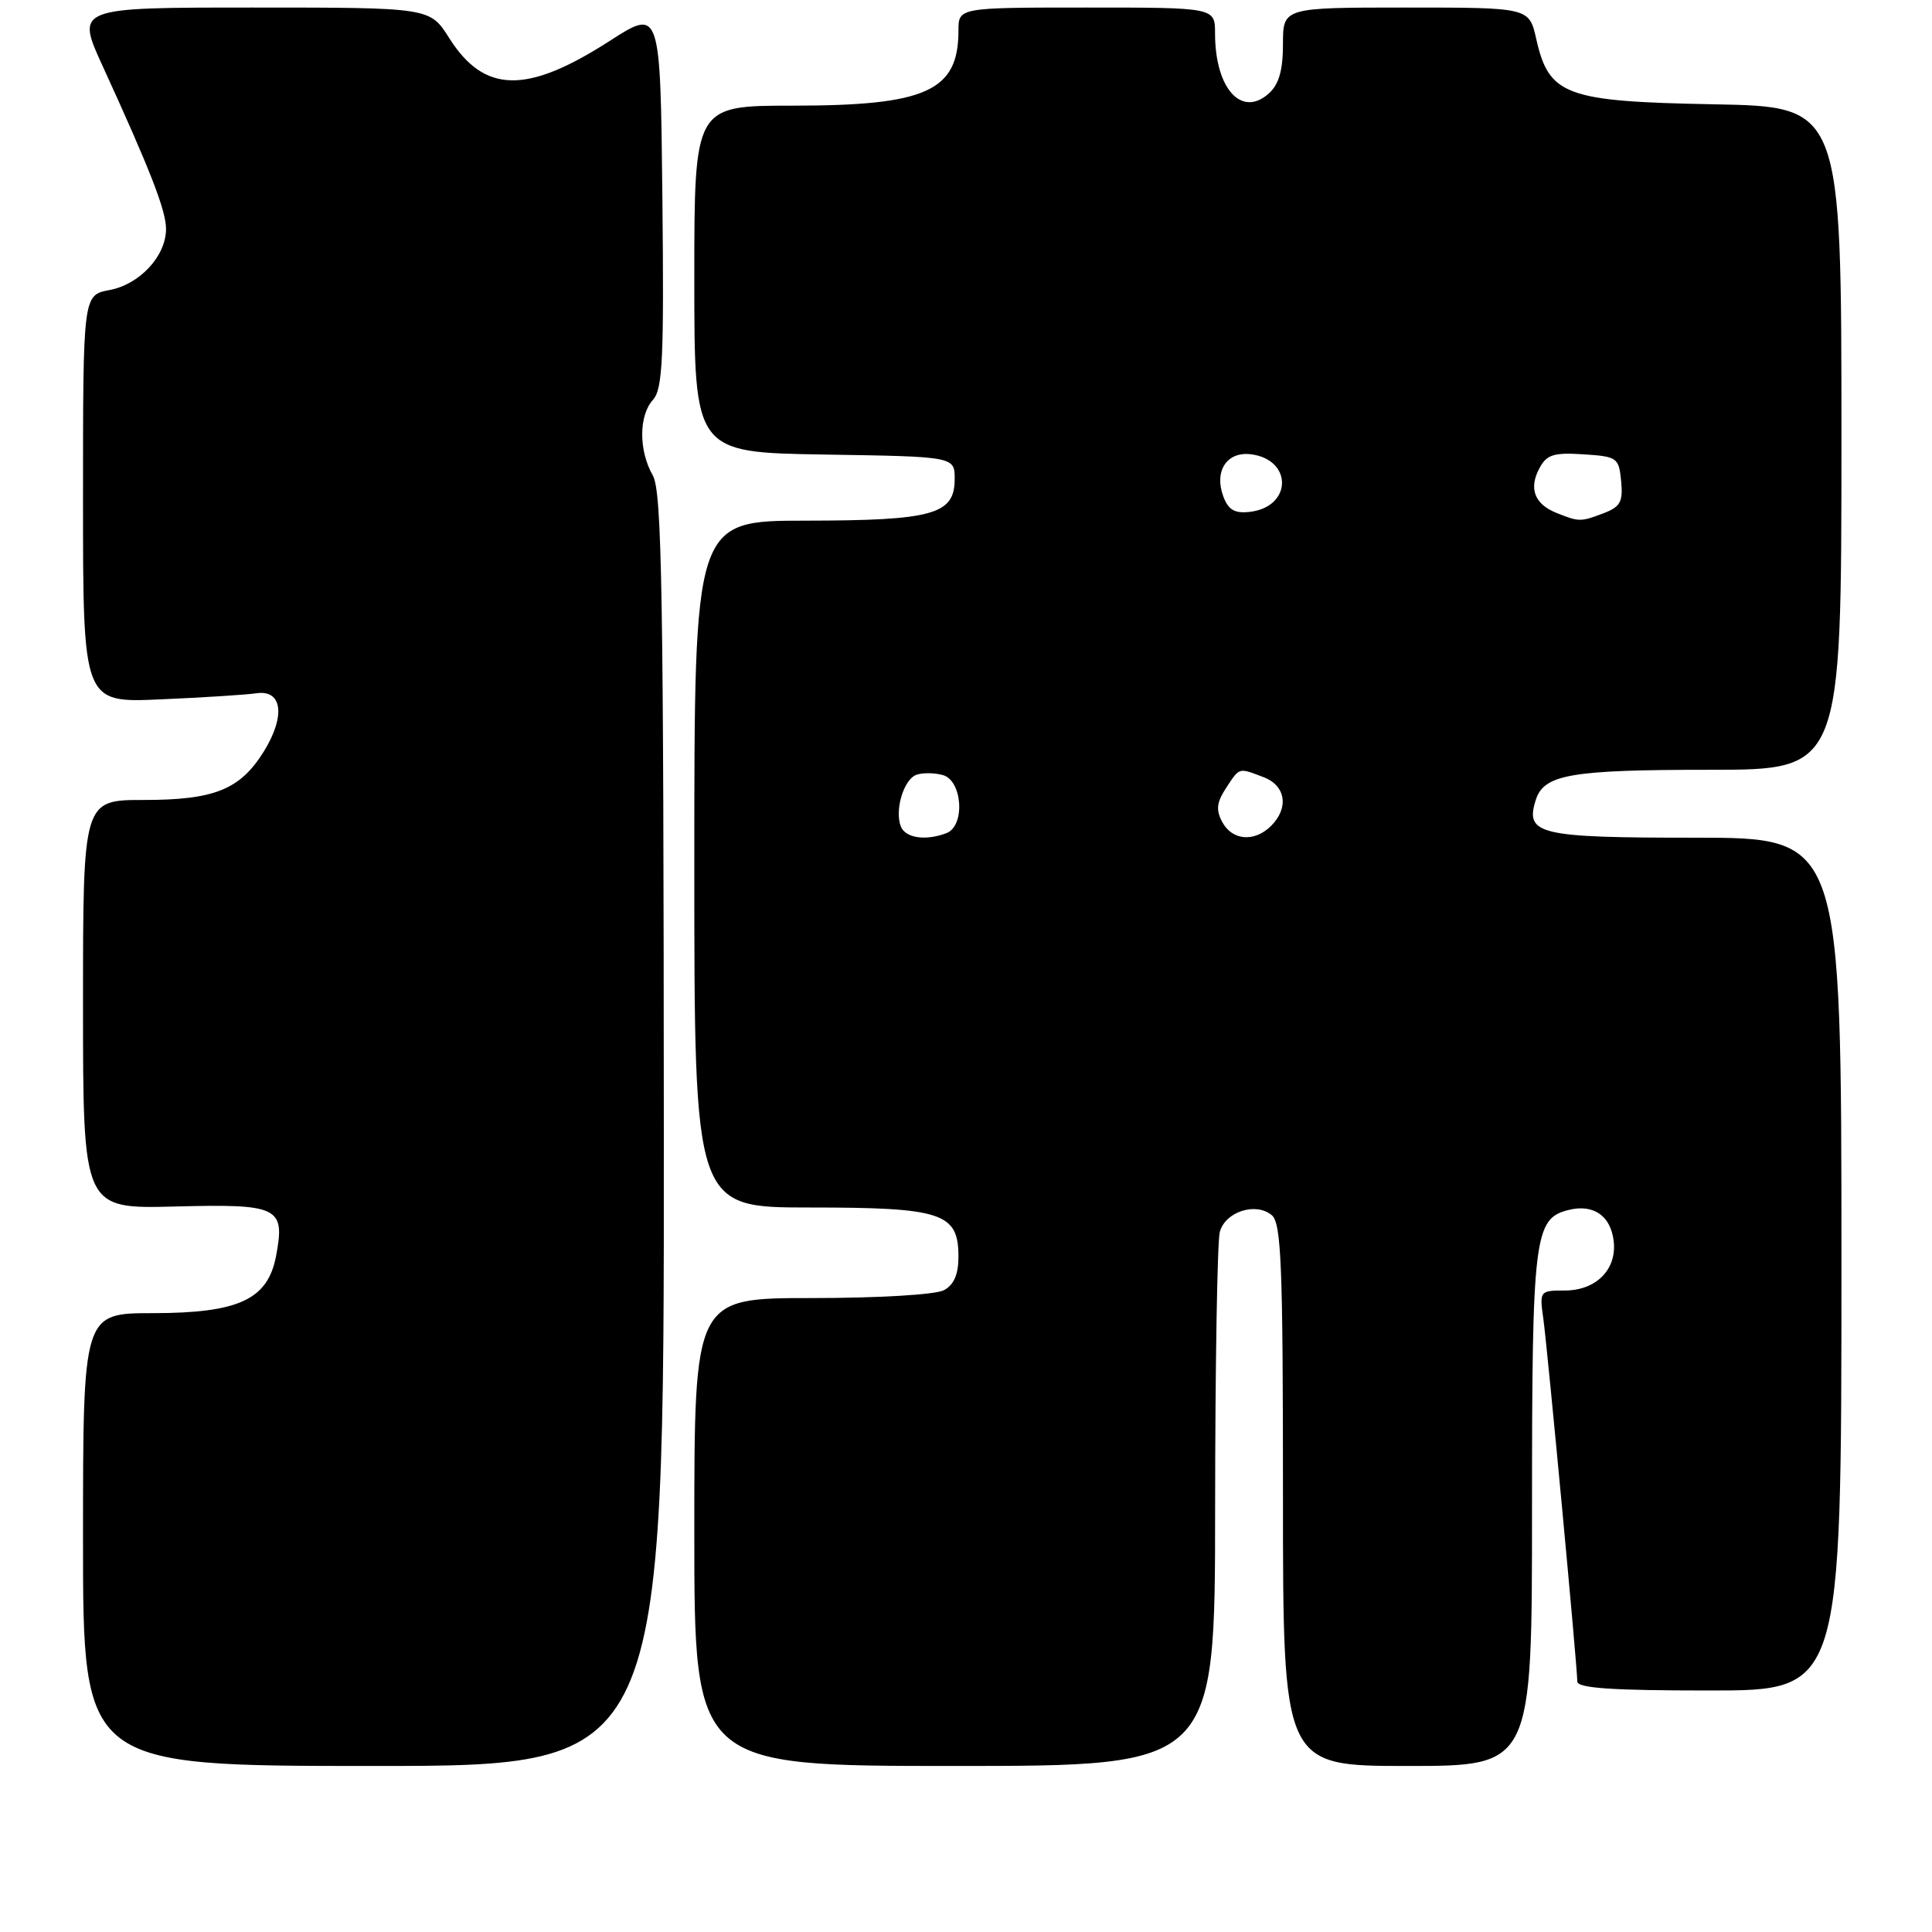 <?xml version="1.0" encoding="UTF-8" standalone="no"?>
<!DOCTYPE svg PUBLIC "-//W3C//DTD SVG 1.1//EN" "http://www.w3.org/Graphics/SVG/1.1/DTD/svg11.dtd" >
<svg xmlns="http://www.w3.org/2000/svg" xmlns:xlink="http://www.w3.org/1999/xlink" version="1.1" viewBox="0 0 256 256">
 <g >
 <path fill="currentColor"
d=" M 87.96 149.75 C 87.93 78.60 87.71 65.11 86.50 63.00 C 84.62 59.71 84.63 55.07 86.52 52.98 C 87.81 51.56 87.99 47.50 87.77 26.20 C 87.50 1.10 87.50 1.10 80.76 5.44 C 69.79 12.50 64.17 12.39 59.52 5.04 C 56.97 1.00 56.97 1.00 33.51 1.00 C 10.05 1.00 10.05 1.00 13.60 8.75 C 19.92 22.55 22.00 27.89 22.00 30.34 C 22.00 33.92 18.52 37.68 14.52 38.43 C 11.00 39.09 11.00 39.09 11.00 66.11 C 11.00 93.13 11.00 93.13 21.25 92.67 C 26.89 92.43 32.62 92.06 34.00 91.86 C 37.41 91.37 37.85 94.88 34.98 99.54 C 31.83 104.62 28.44 106.00 19.05 106.00 C 11.00 106.00 11.00 106.00 11.00 133.09 C 11.00 160.18 11.00 160.18 23.16 159.87 C 36.93 159.51 37.80 159.93 36.59 166.38 C 35.50 172.20 31.65 173.99 20.25 174.00 C 11.00 174.00 11.00 174.00 11.00 204.00 C 11.00 234.00 11.00 234.00 49.50 234.00 C 88.00 234.00 88.00 234.00 87.96 149.75 Z  M 161.01 199.75 C 161.02 180.91 161.30 164.48 161.63 163.24 C 162.35 160.56 166.39 159.25 168.51 161.01 C 169.78 162.06 170.00 167.59 170.00 198.12 C 170.00 234.00 170.00 234.00 186.50 234.00 C 203.00 234.00 203.00 234.00 203.00 200.05 C 203.00 163.78 203.28 161.47 207.83 160.33 C 211.12 159.50 213.43 161.08 213.82 164.44 C 214.27 168.20 211.50 171.00 207.33 171.00 C 204.03 171.00 203.98 171.06 204.50 174.75 C 205.06 178.80 209.00 220.83 209.00 222.80 C 209.00 223.69 213.57 224.00 226.50 224.00 C 244.00 224.00 244.00 224.00 244.00 167.50 C 244.00 111.00 244.00 111.00 224.62 111.00 C 203.86 111.00 202.05 110.57 203.50 105.99 C 204.58 102.61 208.10 102.00 226.57 102.00 C 244.00 102.00 244.00 102.00 244.00 58.07 C 244.00 14.13 244.00 14.13 227.07 13.82 C 207.42 13.45 205.25 12.65 203.56 5.16 C 202.62 1.00 202.62 1.00 186.31 1.00 C 170.00 1.00 170.00 1.00 170.00 5.85 C 170.00 9.29 169.47 11.17 168.14 12.37 C 164.52 15.65 161.00 11.73 161.00 4.43 C 161.00 1.00 161.00 1.00 144.00 1.00 C 127.00 1.00 127.00 1.00 127.00 4.07 C 127.00 12.07 122.74 14.00 105.03 14.00 C 92.00 14.00 92.00 14.00 92.00 36.98 C 92.00 59.95 92.00 59.95 109.25 60.23 C 126.50 60.50 126.50 60.50 126.50 63.47 C 126.50 68.17 123.66 68.97 106.75 68.99 C 92.00 69.00 92.00 69.00 92.00 114.50 C 92.00 160.00 92.00 160.00 107.28 160.00 C 124.86 160.00 127.00 160.71 127.00 166.52 C 127.00 168.87 126.40 170.25 125.07 170.96 C 123.97 171.55 116.38 172.00 107.57 172.00 C 92.00 172.00 92.00 172.00 92.00 203.00 C 92.00 234.00 92.00 234.00 126.50 234.00 C 161.00 234.00 161.00 234.00 161.01 199.75 Z  M 119.36 109.50 C 118.53 107.34 119.74 103.32 121.39 102.68 C 122.17 102.38 123.75 102.38 124.90 102.69 C 127.53 103.37 127.93 109.43 125.42 110.39 C 122.66 111.45 119.96 111.05 119.36 109.50 Z  M 161.96 108.93 C 161.10 107.33 161.21 106.33 162.45 104.43 C 164.29 101.64 164.07 101.70 167.43 102.98 C 170.37 104.09 170.82 107.04 168.43 109.43 C 166.24 111.62 163.28 111.39 161.96 108.93 Z  M 206.23 67.96 C 203.32 66.79 202.54 64.72 203.99 62.03 C 204.94 60.24 205.88 59.94 209.81 60.20 C 214.30 60.49 214.51 60.64 214.81 63.75 C 215.08 66.48 214.70 67.16 212.50 68.00 C 209.43 69.17 209.23 69.16 206.23 67.96 Z  M 162.11 65.82 C 160.84 62.46 162.54 59.81 165.72 60.19 C 171.30 60.86 171.24 67.15 165.64 67.82 C 163.62 68.06 162.78 67.58 162.11 65.82 Z "/>
</g>
</svg>